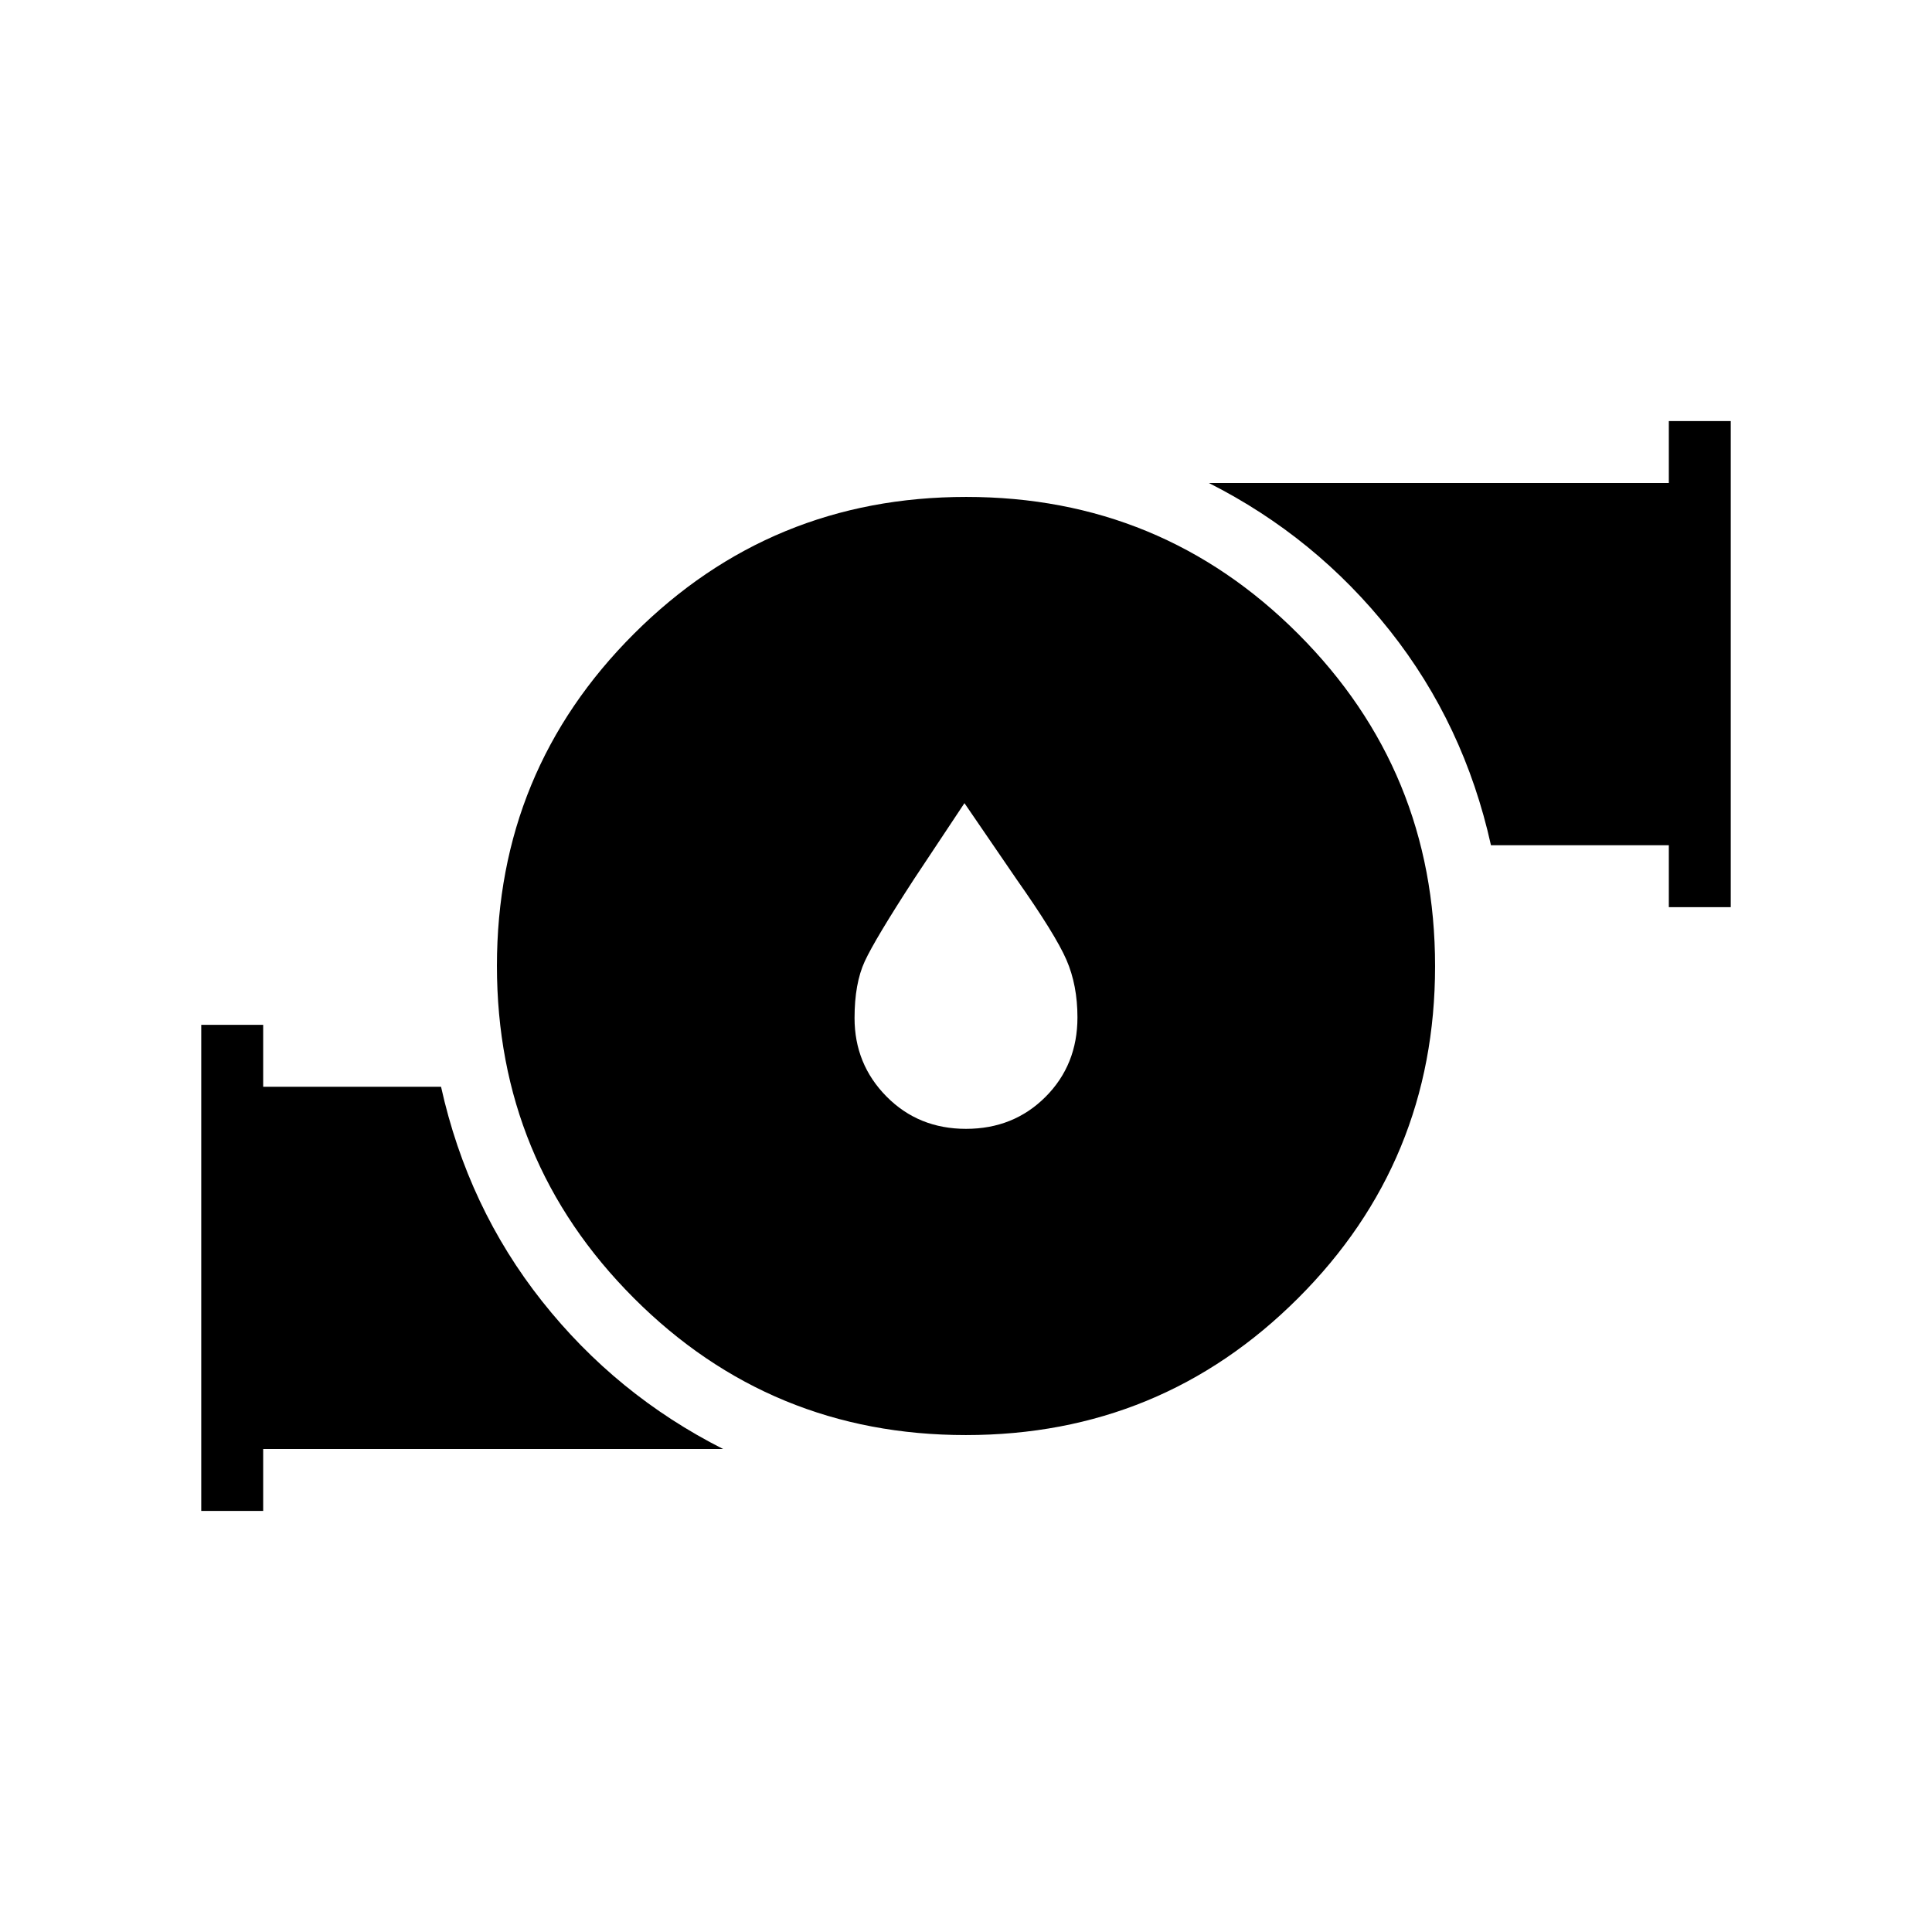 <svg xmlns="http://www.w3.org/2000/svg" width="48" height="48" viewBox="0 -960 960 960"><path d="m479.23-560.92-25.08 37.77q-19.38 29.84-24.46 40.84-5.07 11-5.07 28.16 0 22.93 15.88 39t39.5 16.07q23.62 0 39.5-15.88 15.88-15.89 15.88-39.5 0-15.98-5.46-28.57t-24.84-40.12l-25.85-37.77Zm.69 314q-97 0-165-68.09-68-68.08-68-165.07 0-97 68.09-165 68.08-68 165.07-68 97 0 165 68.09 68 68.08 68 165.07 0 97-68.09 165-68.08 68-165.07 68Zm349.31-262.31V-540h-88.38q-13.31-60-50.2-106.58-36.88-46.57-89.96-73.42h228.54v-30.77H860v241.54h-30.77ZM100-209.23v-241.54h30.77V-420h88.38q13.31 60 50.2 106.58 36.88 46.57 89.96 73.42H130.77v30.77H100Z"/></svg>